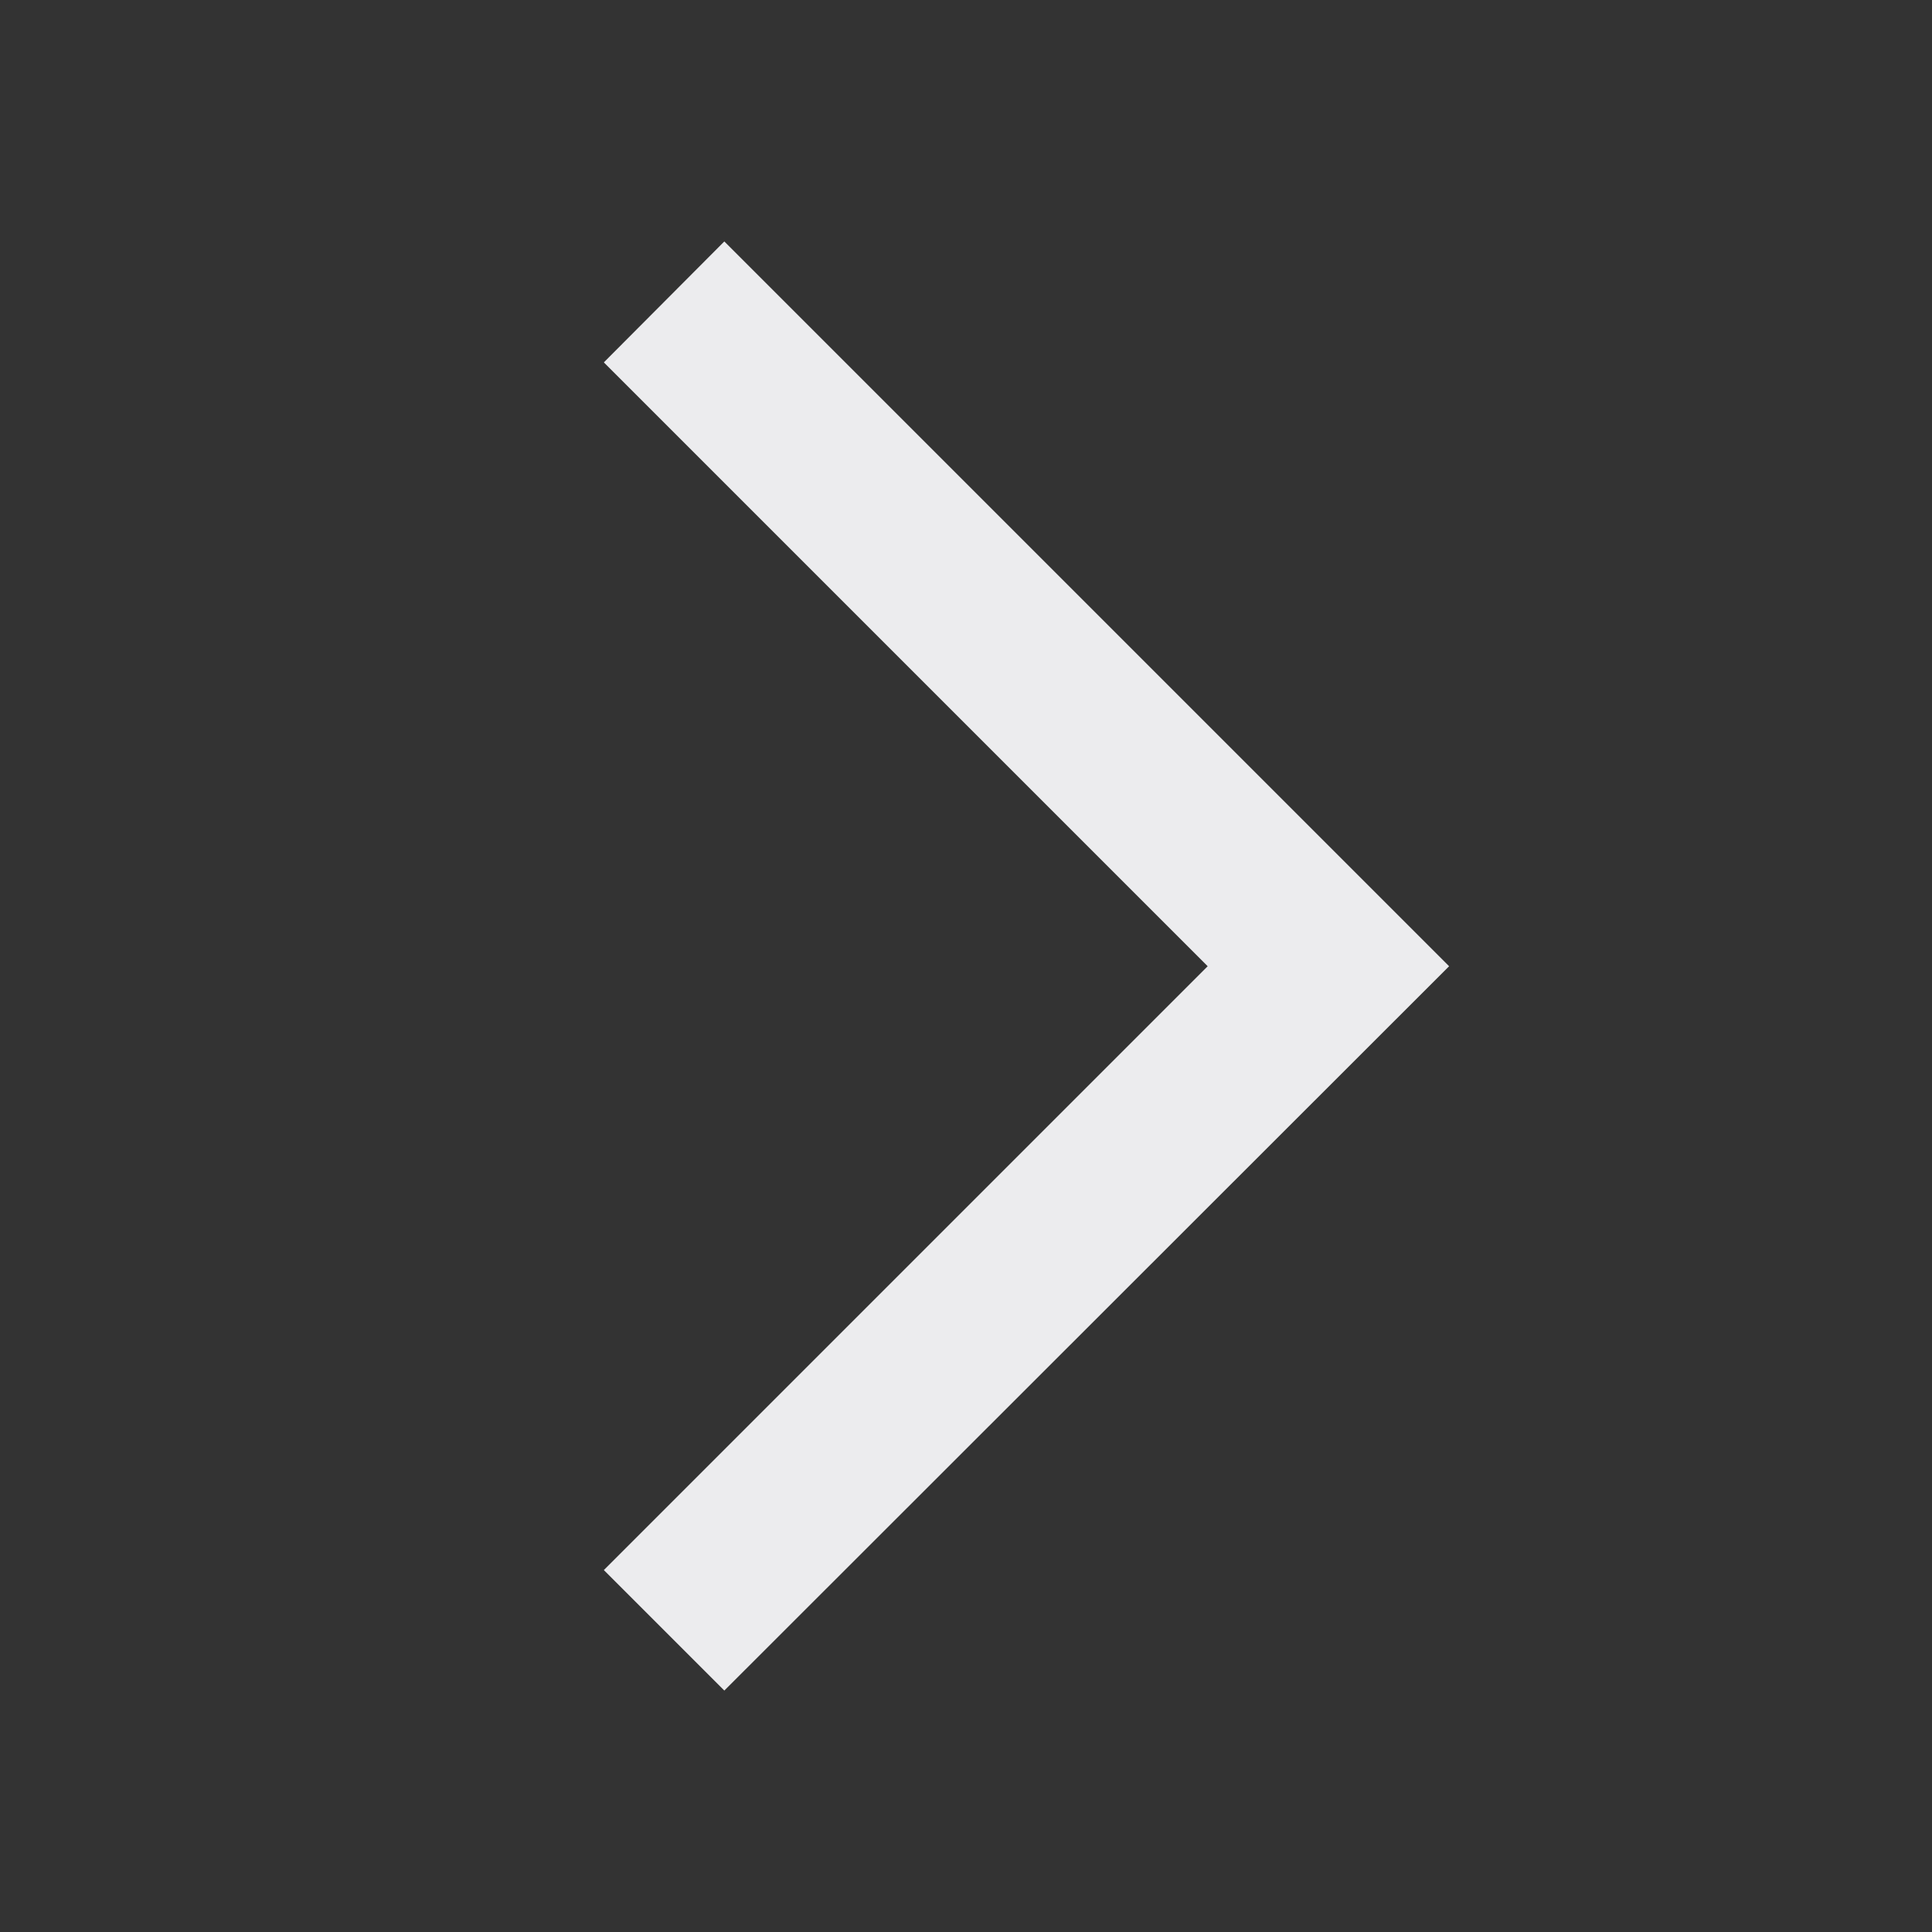 <?xml version="1.0" encoding="UTF-8" standalone="no"?>
<!-- Created with Inkscape (http://www.inkscape.org/) -->

<svg
   width="16"
   height="16"
   viewBox="0 0 4.233 4.233"
   version="1.1"
   id="svg5"
   inkscape:export-filename="bullet_pfeil_ececeeff.png"
   inkscape:export-xdpi="96"
   inkscape:export-ydpi="96"
   inkscape:version="1.2.2 (732a01da63, 2022-12-09)"
   sodipodi:docname="bullet.svg"
   xmlns:inkscape="http://www.inkscape.org/namespaces/inkscape"
   xmlns:sodipodi="http://sodipodi.sourceforge.net/DTD/sodipodi-0.dtd"
   xmlns="http://www.w3.org/2000/svg"
   xmlns:svg="http://www.w3.org/2000/svg">
  <rect x="0" y="0" width="4.233" height="4.233" fill="#333333" stroke="none"/>
  <sodipodi:namedview
     id="namedview7"
     pagecolor="#ffffff"
     bordercolor="#000000"
     borderopacity="0.25"
     inkscape:showpageshadow="2"
     inkscape:pageopacity="0.0"
     inkscape:pagecheckerboard="0"
     inkscape:deskcolor="#d1d1d1"
     inkscape:document-units="mm"
     showgrid="true"
     inkscape:window-width="1280"
     inkscape:window-height="971"
     inkscape:window-x="1912"
     inkscape:window-y="48"
     inkscape:window-maximized="1"
     inkscape:current-layer="layer1">
    <inkscape:grid
       type="xygrid"
       id="grid132" />
  </sodipodi:namedview>
  <defs
     id="defs2" />
  <g
     inkscape:label="Ebene 1"
     inkscape:groupmode="layer"
     id="layer1">
    <circle
       style="display:none;fill:#ececee;fill-opacity:1;fill-rule:evenodd;stroke-width:0.265;stroke-linecap:square;stroke-miterlimit:2;paint-order:markers fill stroke"
       id="path236"
       cx="0.794"
       cy="2.117"
       r="0.529" />
    <circle
       style="display:none;fill:#ececee;fill-opacity:1;fill-rule:evenodd;stroke-width:0.265;stroke-linecap:square;stroke-miterlimit:2;paint-order:markers fill stroke"
       id="circle346"
       cx="2.117"
       cy="2.117"
       r="0.529" />
    <circle
       style="display:none;fill:#ececee;fill-opacity:1;fill-rule:evenodd;stroke-width:0.265;stroke-linecap:square;stroke-miterlimit:2;paint-order:markers fill stroke"
       id="circle348"
       cx="3.44"
       cy="2.117"
       r="0.529" />
    <path
       style="display:none;fill:#424242;fill-opacity:1;fill-rule:evenodd;stroke-width:0.265;stroke-linecap:square;stroke-miterlimit:2;paint-order:markers fill stroke"
       d="M 1.323,0.794 1.587,0.529 3.175,2.117 1.587,3.704 1.323,3.44 2.646,2.117 1.323,0.794"
       id="path3514"
       inkscape:label="pfeil424242" />
    <path
       style="display:none;fill:#ffffff;fill-opacity:1;fill-rule:evenodd;stroke-width:0.265;stroke-linecap:square;stroke-miterlimit:2;paint-order:markers fill stroke"
       d="M 1.323,0.794 1.587,0.529 3.175,2.117 1.587,3.704 1.323,3.44 2.646,2.117 1.323,0.794"
       id="path3612"
       inkscape:label="pfeilffffff" />
    <path
       style="display:none;fill:#0f56d9;fill-opacity:1;fill-rule:evenodd;stroke-width:0.265;stroke-linecap:square;stroke-miterlimit:2;paint-order:markers fill stroke"
       d="M 1.323,0.794 1.587,0.529 3.175,2.117 1.587,3.704 1.323,3.44 2.646,2.117 1.323,0.794"
       id="path3614"
       inkscape:label="pfeil0f56d9" />
    <path
       style="display:inline;fill:#ececee;fill-opacity:1;fill-rule:evenodd;stroke-width:0.265;stroke-linecap:square;stroke-miterlimit:2;paint-order:markers fill stroke"
       d="M 1.323,0.794 1.587,0.529 3.175,2.117 1.587,3.704 1.323,3.44 2.646,2.117 1.323,0.794"
       id="path3616"
       inkscape:label="pfeilececee" />
  </g>
</svg>
